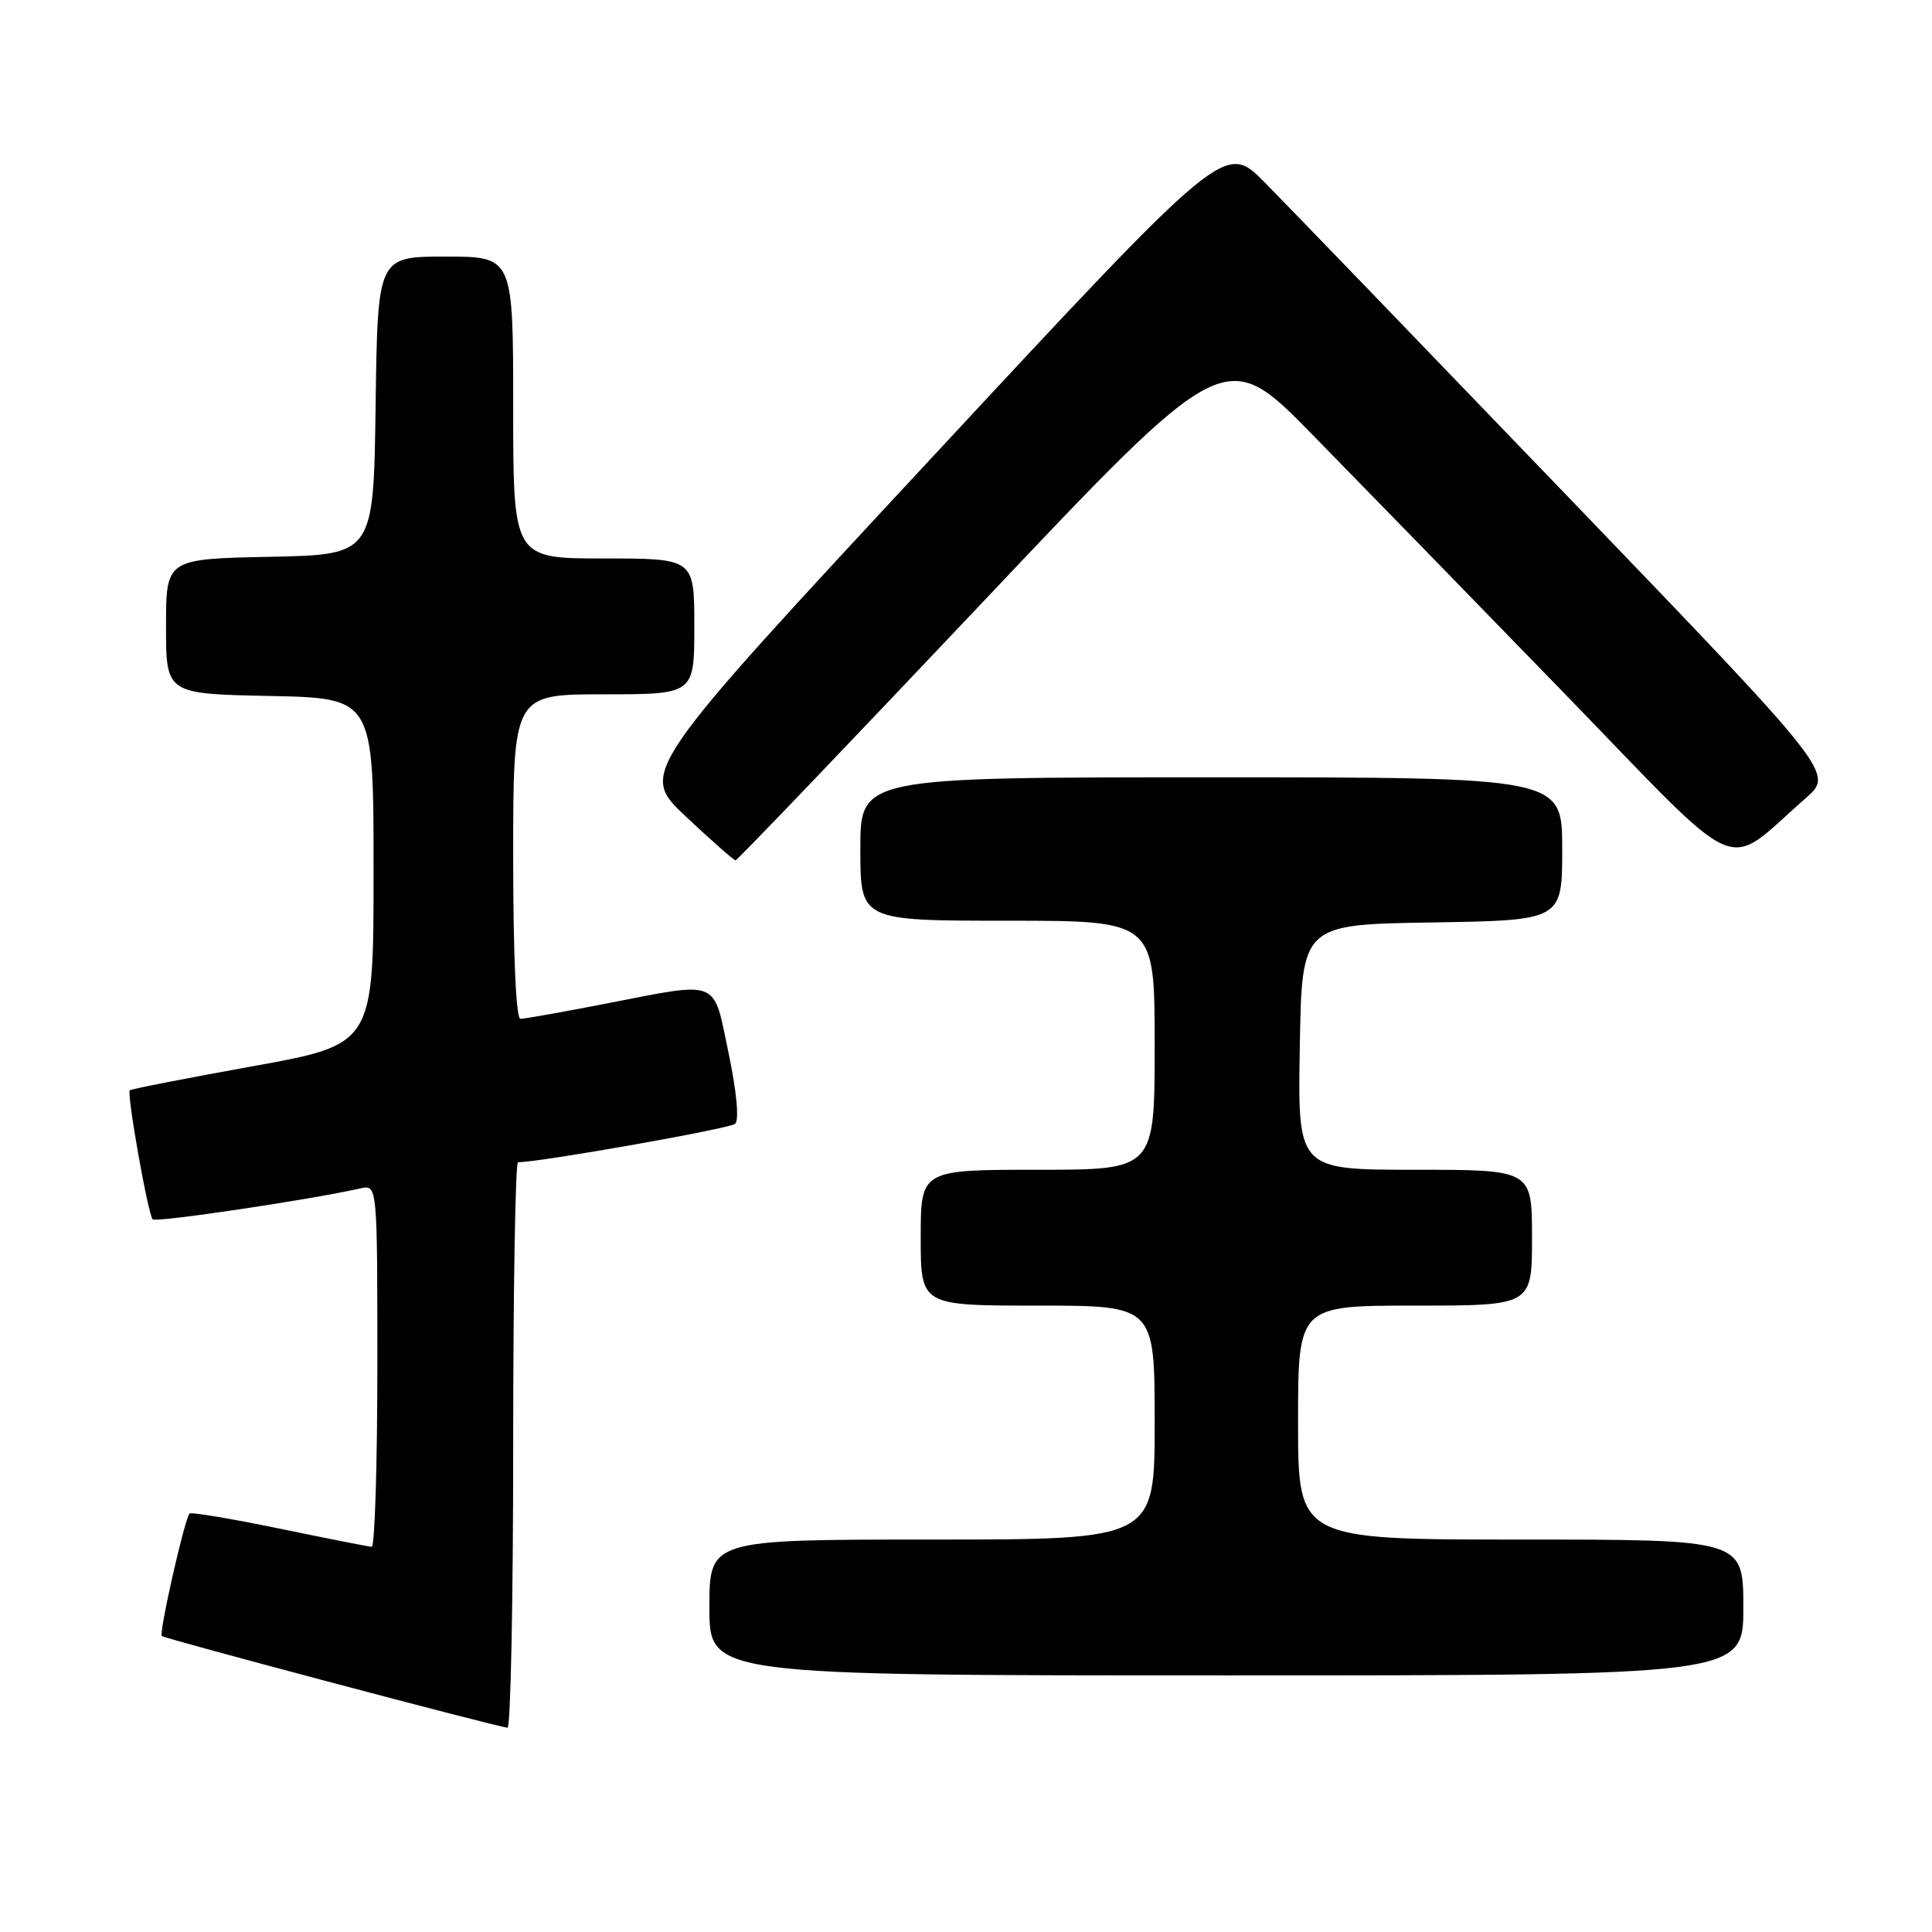 <?xml version="1.0" encoding="UTF-8" standalone="no"?>
<!DOCTYPE svg PUBLIC "-//W3C//DTD SVG 1.1//EN" "http://www.w3.org/Graphics/SVG/1.1/DTD/svg11.dtd" >
<svg xmlns="http://www.w3.org/2000/svg" xmlns:xlink="http://www.w3.org/1999/xlink" version="1.1" viewBox="0 0 256 256">
 <g >
 <path fill="currentColor"
d=" M 68.00 191.50 C 68.00 170.88 68.29 154.00 68.64 154.00 C 71.58 154.00 96.71 149.55 97.41 148.91 C 97.96 148.41 97.61 144.64 96.54 139.54 C 94.45 129.57 95.56 130.02 80.21 133.00 C 74.56 134.10 69.50 135.00 68.96 135.00 C 68.38 135.00 68.00 126.64 68.00 113.50 C 68.00 92.00 68.00 92.00 80.00 92.00 C 92.00 92.00 92.00 92.00 92.00 83.00 C 92.00 74.00 92.00 74.00 80.00 74.00 C 68.00 74.00 68.00 74.00 68.00 54.00 C 68.00 34.00 68.00 34.00 59.02 34.00 C 50.04 34.00 50.04 34.00 49.77 53.75 C 49.50 73.50 49.50 73.50 35.75 73.78 C 22.00 74.06 22.00 74.06 22.00 83.00 C 22.00 91.94 22.00 91.94 35.75 92.22 C 49.50 92.50 49.50 92.50 49.50 115.45 C 49.50 138.39 49.50 138.39 33.50 141.28 C 24.70 142.87 17.37 144.30 17.20 144.47 C 16.77 144.90 19.62 160.95 20.23 161.57 C 20.68 162.01 41.07 158.98 47.75 157.47 C 50.00 156.96 50.00 156.96 50.00 180.98 C 50.00 194.19 49.66 204.98 49.25 204.96 C 48.84 204.94 43.33 203.85 37.00 202.54 C 30.68 201.24 25.33 200.34 25.12 200.55 C 24.47 201.19 21.04 216.37 21.44 216.78 C 21.81 217.14 65.66 228.77 67.25 228.93 C 67.66 228.97 68.00 212.12 68.00 191.50 Z  M 231.00 213.00 C 231.00 204.00 231.00 204.00 201.50 204.00 C 172.00 204.00 172.00 204.00 172.00 188.50 C 172.00 173.00 172.00 173.00 187.50 173.00 C 203.00 173.00 203.00 173.00 203.00 164.00 C 203.00 155.00 203.00 155.00 187.48 155.00 C 171.95 155.00 171.95 155.00 172.23 138.75 C 172.50 122.50 172.50 122.50 189.75 122.23 C 207.00 121.95 207.00 121.95 207.00 112.48 C 207.00 103.00 207.00 103.00 160.50 103.00 C 114.00 103.00 114.00 103.00 114.00 112.50 C 114.00 122.00 114.00 122.00 133.50 122.00 C 153.00 122.00 153.00 122.00 153.00 138.50 C 153.00 155.00 153.00 155.00 137.50 155.00 C 122.00 155.00 122.00 155.00 122.00 164.00 C 122.00 173.00 122.00 173.00 137.50 173.00 C 153.00 173.00 153.00 173.00 153.00 188.50 C 153.00 204.00 153.00 204.00 123.50 204.00 C 94.00 204.00 94.00 204.00 94.00 213.00 C 94.00 222.00 94.00 222.00 162.50 222.00 C 231.00 222.00 231.00 222.00 231.00 213.00 Z  M 130.11 79.90 C 162.35 45.79 162.35 45.79 173.96 57.65 C 180.35 64.17 195.34 79.57 207.28 91.87 C 231.60 116.94 228.17 115.45 239.26 105.77 C 243.02 102.48 243.02 102.48 207.93 65.99 C 188.63 45.92 170.48 27.10 167.58 24.17 C 162.32 18.84 162.32 18.84 123.50 60.61 C 84.69 102.37 84.69 102.37 90.87 108.19 C 94.27 111.38 97.24 114.00 97.46 114.00 C 97.69 114.00 112.38 98.65 130.11 79.90 Z "/>
</g>
</svg>